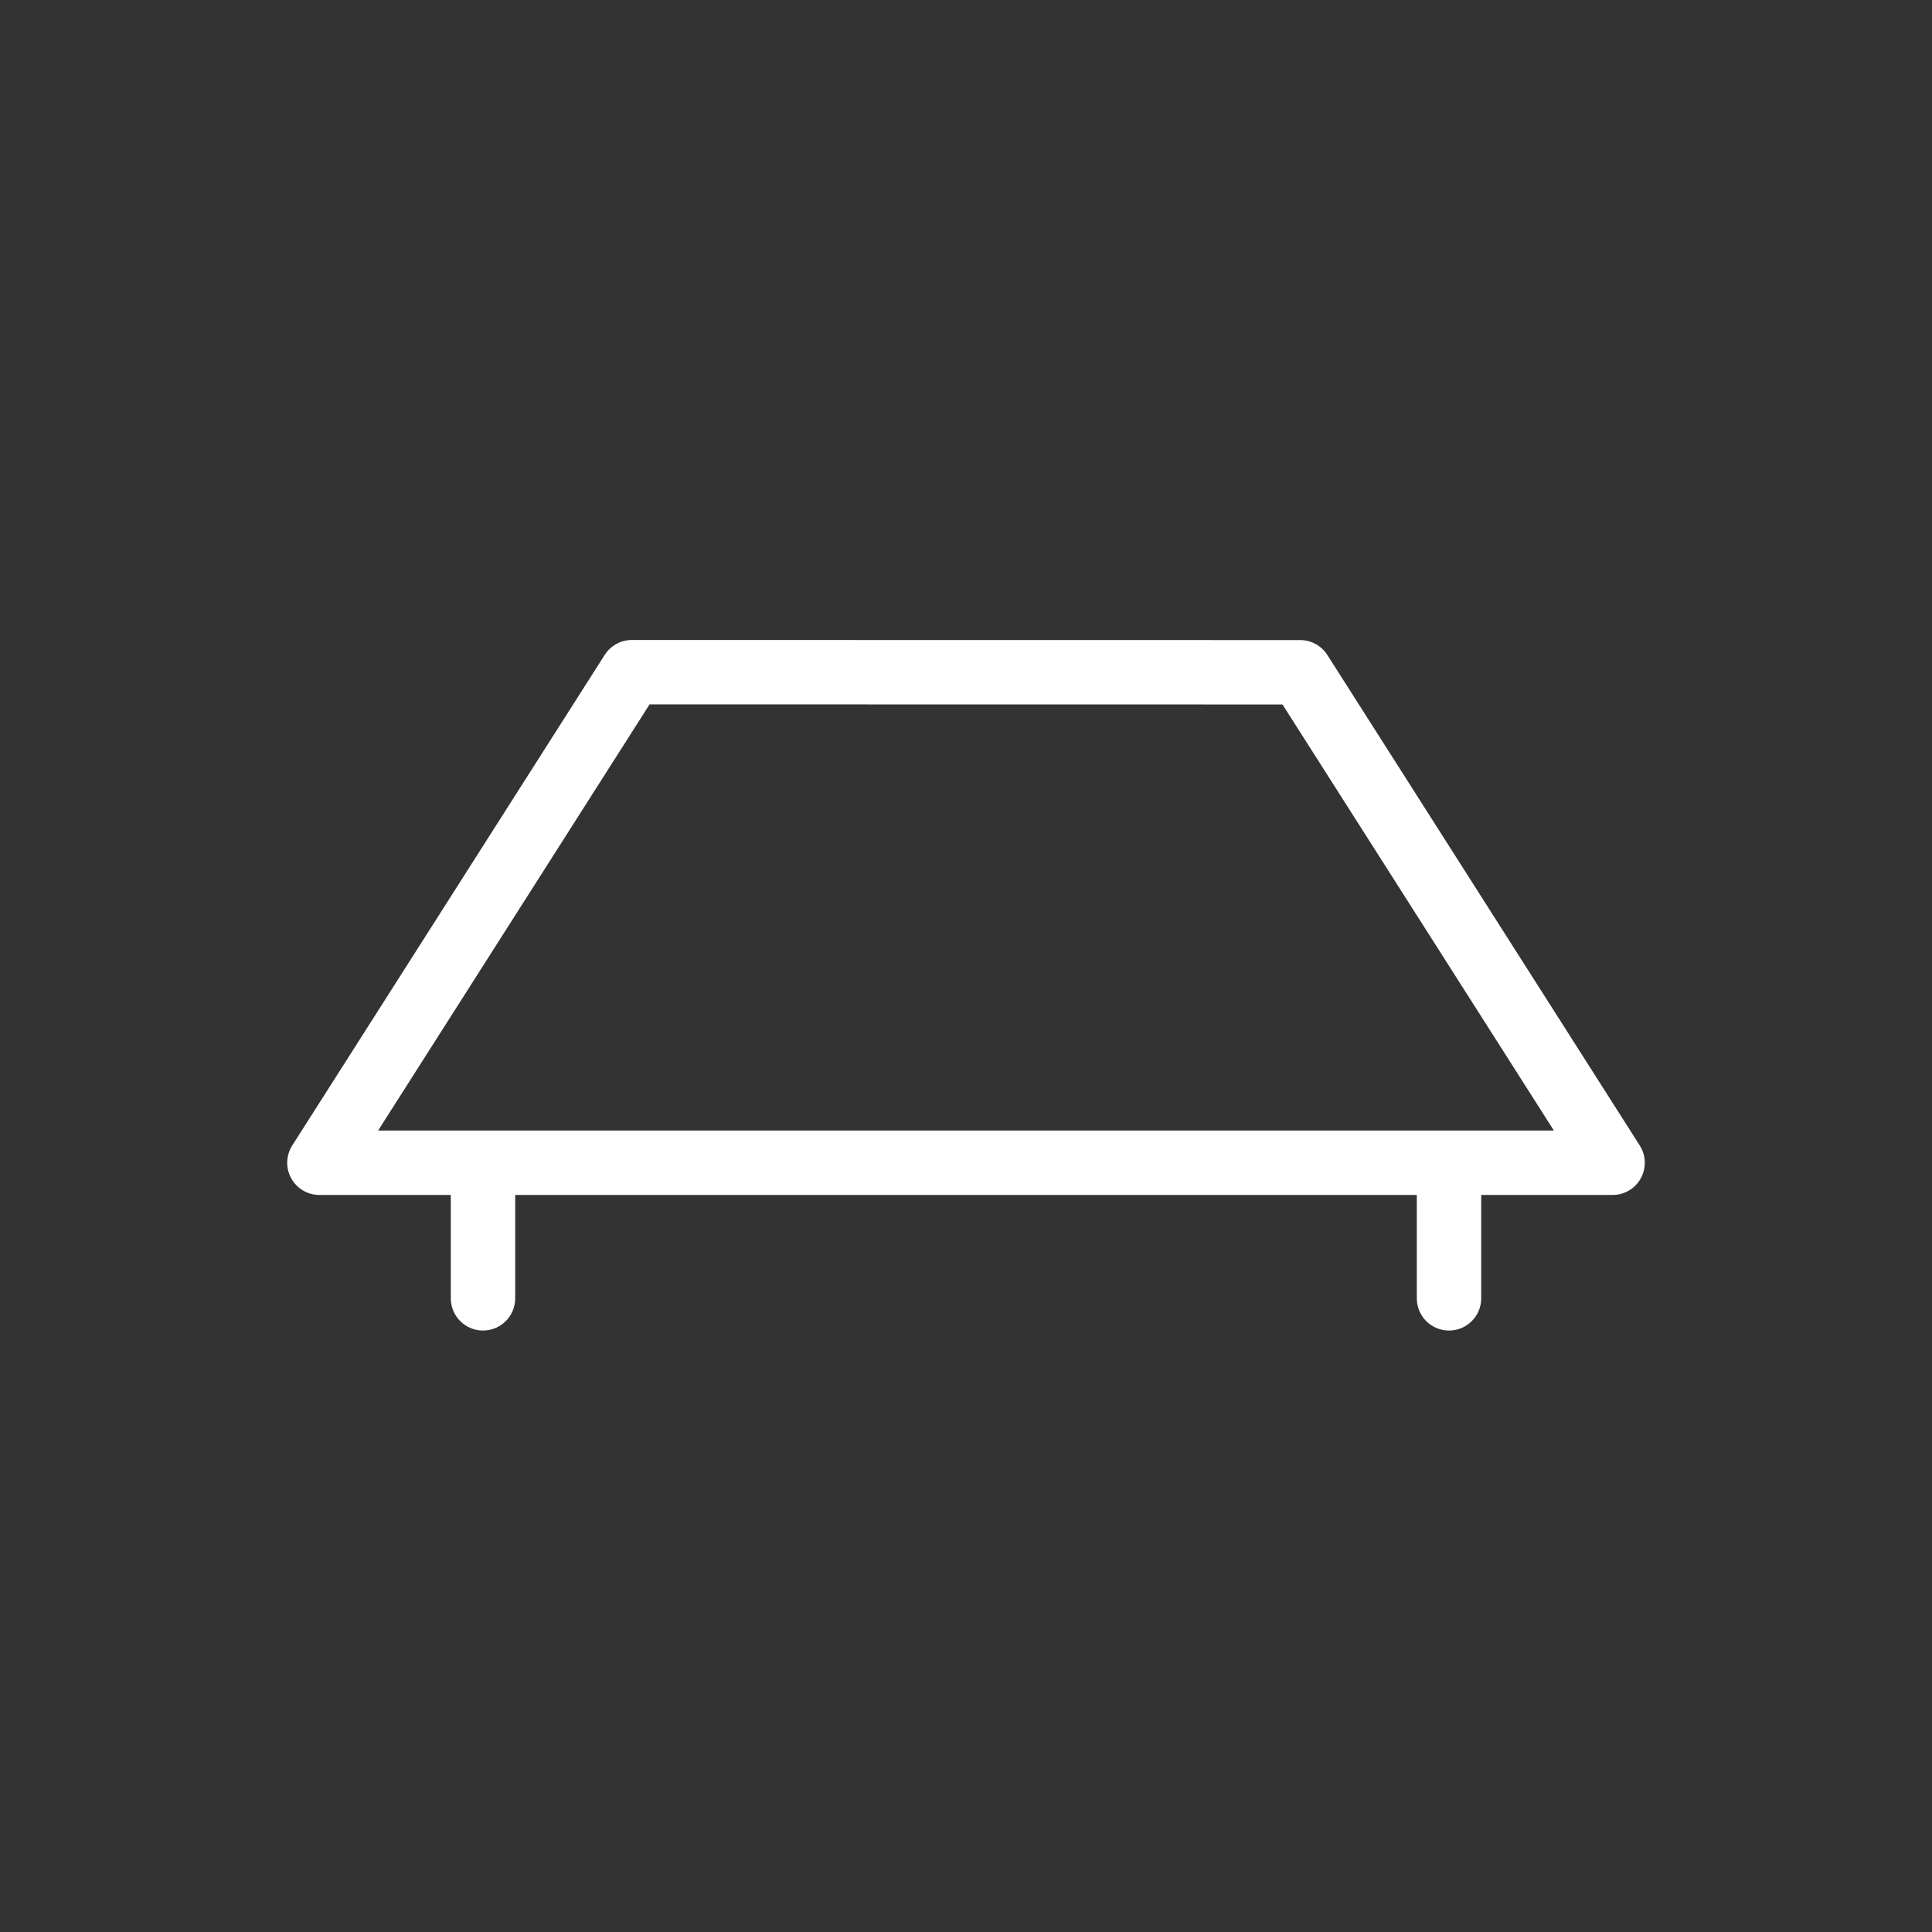 ﻿<?xml version="1.0" encoding="utf-8"?>
<!-- Generator: Adobe Illustrator 17.1.0, SVG Export Plug-In . SVG Version: 6.00 Build 0)  -->
<!DOCTYPE svg PUBLIC "-//W3C//DTD SVG 1.1//EN" "http://www.w3.org/Graphics/SVG/1.1/DTD/svg11.dtd">
<svg version="1.1" xmlns:x="http://ns.adobe.com/Extensibility/1.0/" xmlns:i="http://ns.adobe.com/AdobeIllustrator/10.0/" xmlns:graph="http://ns.adobe.com/Graphs/1.0/"
	 xmlns="http://www.w3.org/2000/svg" xmlns:xlink="http://www.w3.org/1999/xlink" xmlns:a="http://ns.adobe.com/AdobeSVGViewerExtensions/3.0/"
	 x="0px" y="0px" viewBox="0 0 60 60" enable-background="new 0 0 60 60" xml:space="preserve">
<rect x="0" y="0" width="60" height="60" fill="#333333" stroke="none"/>
<g id="фон">
</g>
<g id="контент">
	<path fill="#FFF" d="M50.924,35.574l-9.702-15.233c-0.184-0.288-0.502-0.463-0.844-0.463
		L19.624,19.875c-0.342,0-0.66,0.174-0.844,0.463L9.076,35.574
		c-0.196,0.308-0.209,0.698-0.033,1.018c0.176,0.32,0.512,0.519,0.877,0.519
		h4.08v3.21c0,0.552,0.447,1,1,1s1-0.448,1-1v-3.21h28v3.21c0,0.552,0.447,1,1,1
		s1-0.448,1-1v-3.21h4.08c0.365,0,0.701-0.199,0.877-0.519
		C51.133,36.272,51.12,35.882,50.924,35.574z M11.742,35.111L20.173,21.875l19.656,0.003
		l8.429,13.233H11.742z"/>
</g>
<g id="Линейка" display="none">
</g>
<g id="Направляющие" display="none">
</g>
</svg>
